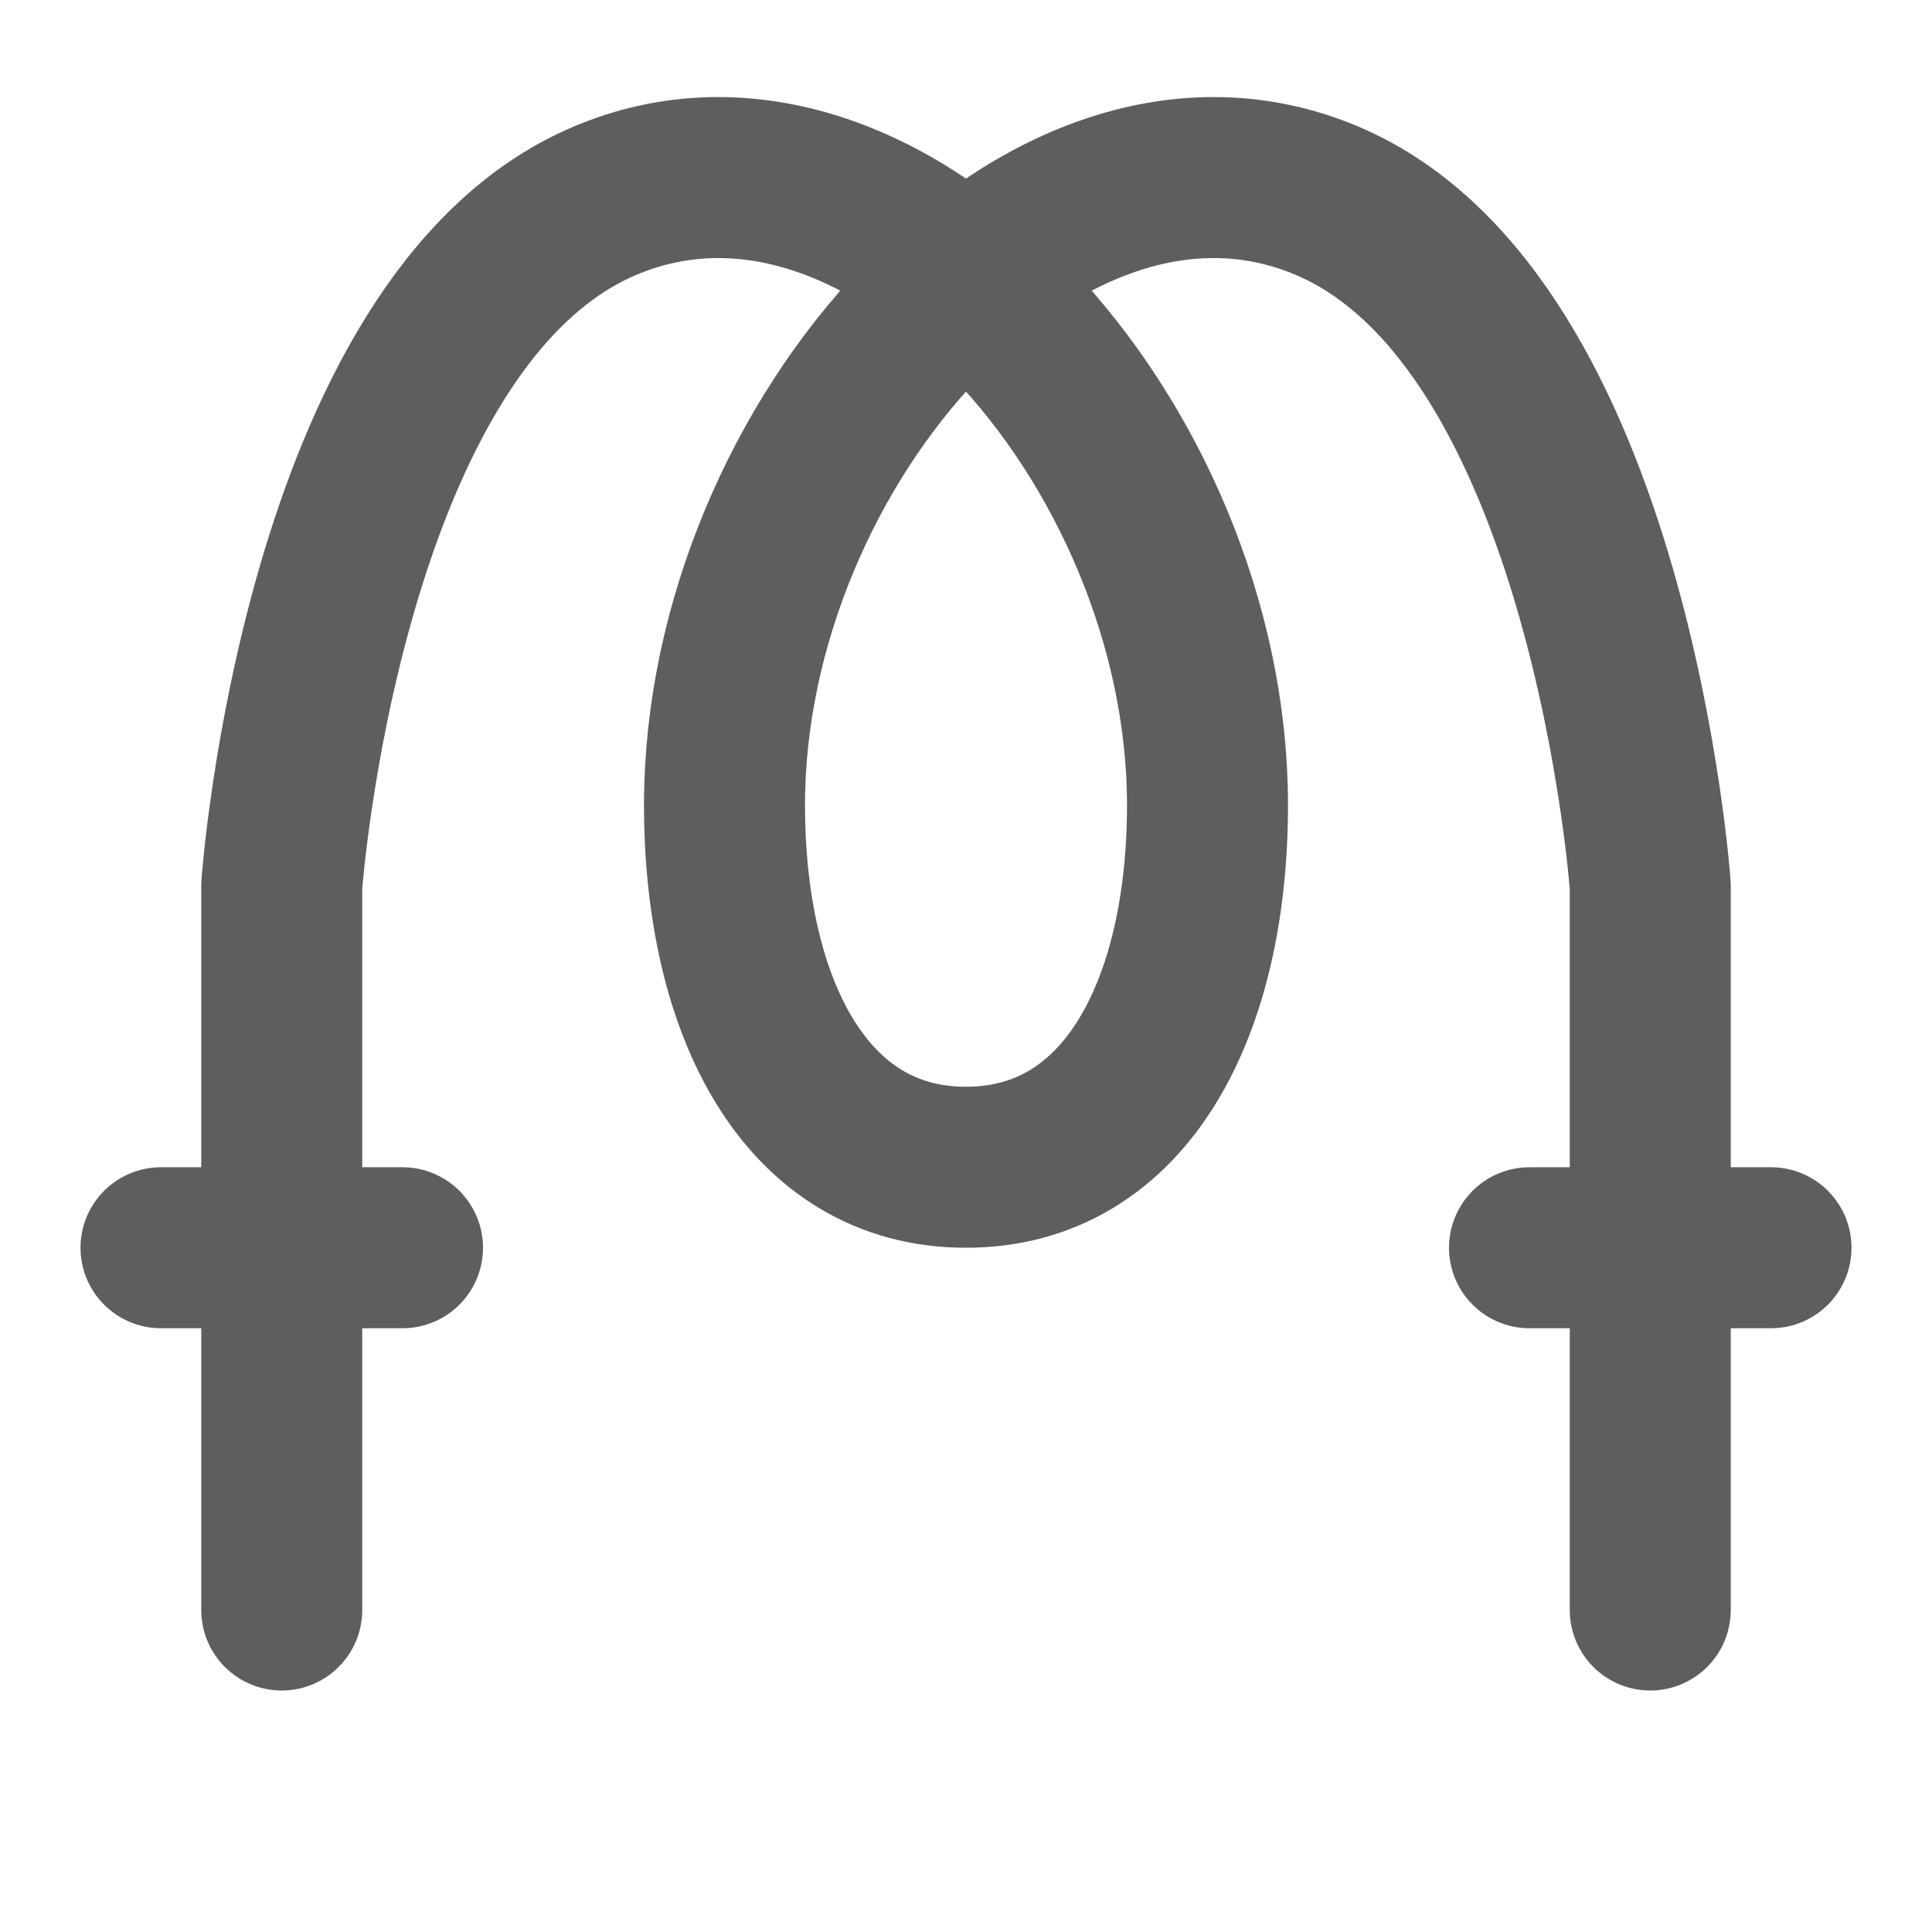 <svg width="80" height="80" fill="none" stroke="#5e5e5e" stroke-linecap="round" stroke-linejoin="round" stroke-width="2" viewBox="0 0 24 24" xmlns="http://www.w3.org/2000/svg">
  <path d="M3.5 20v-9s.5-7 4-8.5S15 5.5 15 10c0 2.5-1 4.5-3 4.5s-3-2-3-4.5c0-4.5 4-9 7.5-7.5s4 8.5 4 8.5v9"></path>
  <path d="M2 15.5h3"></path>
  <path d="M19 15.5h3"></path>
</svg>
